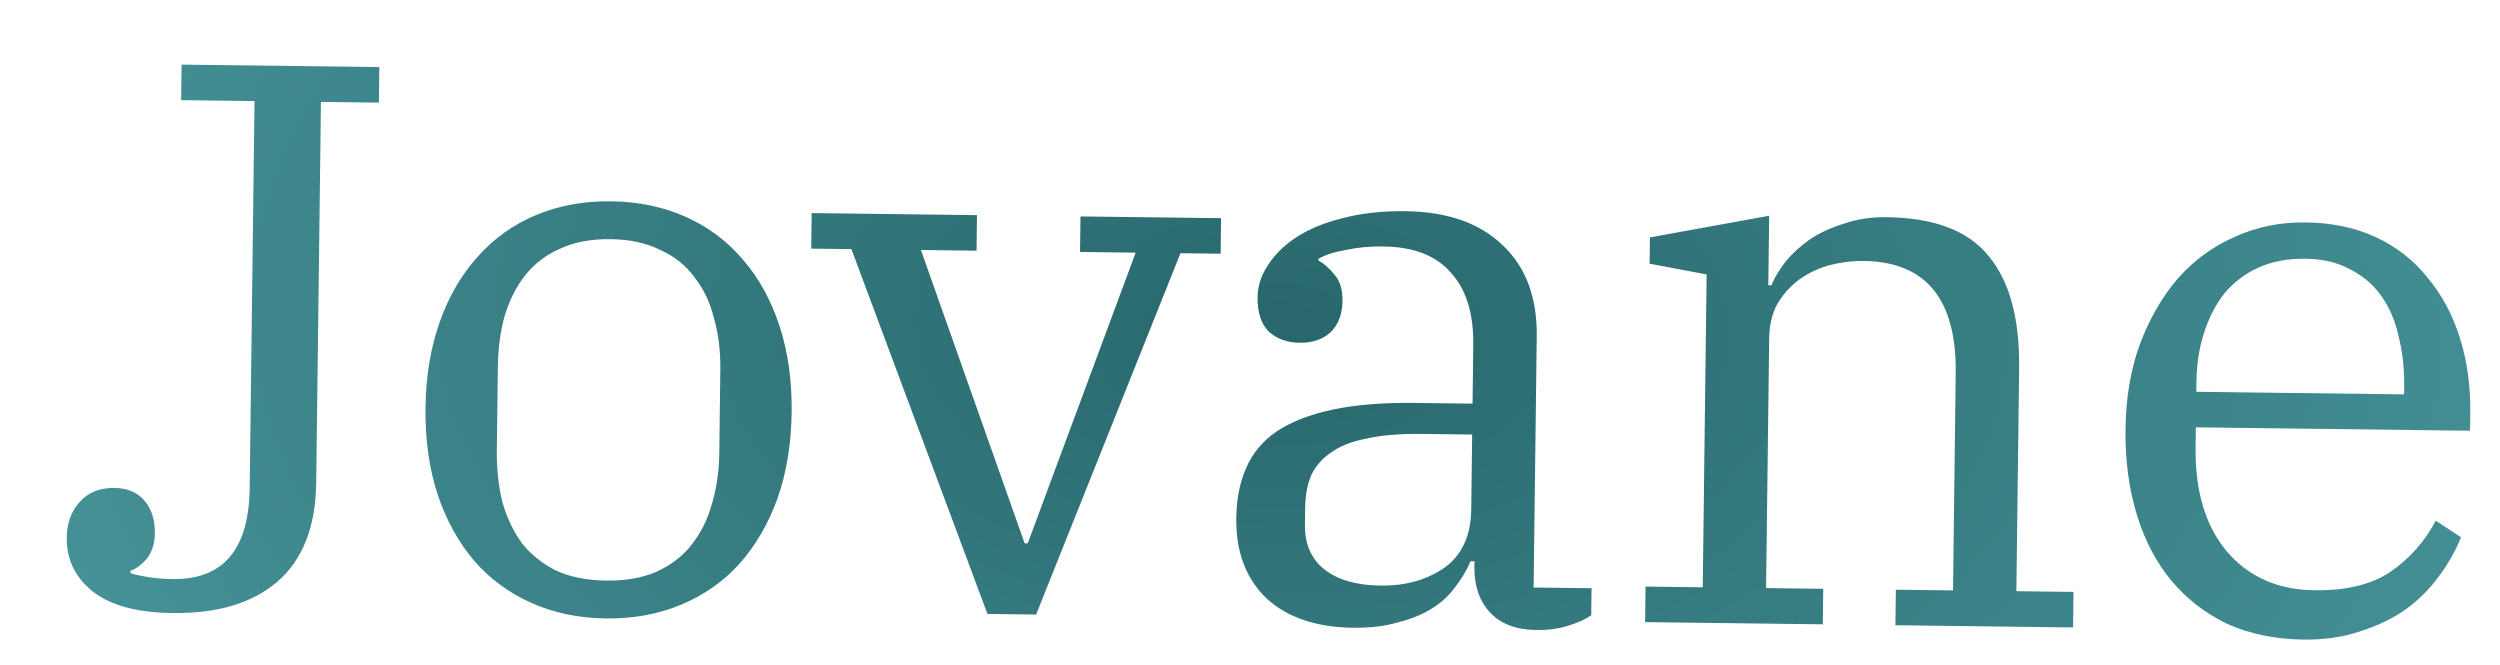 <svg width="233" height="62" viewBox="0 0 233 62" fill="none" xmlns="http://www.w3.org/2000/svg">
<g filter="url(#filter0_d)">
<path d="M10.07 51.136C6.758 51.095 4.27 50.416 2.607 49.099C0.991 47.783 0.195 46.117 0.221 44.101C0.237 42.757 0.635 41.658 1.414 40.803C2.193 39.901 3.279 39.459 4.671 39.476C5.87 39.491 6.802 39.886 7.464 40.663C8.126 41.439 8.45 42.451 8.434 43.699C8.422 44.659 8.172 45.448 7.685 46.066C7.198 46.636 6.689 47.014 6.158 47.199L6.156 47.415C6.634 47.565 7.208 47.692 7.879 47.797C8.55 47.901 9.293 47.958 10.109 47.968C14.813 48.027 17.2 45.2 17.271 39.489L17.721 3.42L10.881 3.334L10.922 0.023L29.353 0.252L29.312 3.564L23.912 3.497L23.47 38.99C23.419 43.118 22.204 46.199 19.827 48.233C17.498 50.221 14.245 51.188 10.07 51.136ZM50.522 48.111C52.297 48.134 53.837 47.865 55.14 47.305C56.492 46.698 57.582 45.871 58.411 44.825C59.289 43.732 59.929 42.468 60.331 41.033C60.781 39.551 61.017 37.945 61.039 36.218L61.135 28.442C61.157 26.714 60.961 25.128 60.547 23.683C60.181 22.19 59.573 20.91 58.722 19.843C57.92 18.729 56.851 17.876 55.514 17.283C54.226 16.643 52.694 16.312 50.918 16.29C49.094 16.267 47.53 16.56 46.227 17.168C44.924 17.727 43.833 18.554 42.956 19.647C42.126 20.693 41.487 21.957 41.036 23.439C40.634 24.875 40.422 26.456 40.401 28.184L40.304 35.959C40.283 37.687 40.455 39.297 40.82 40.79C41.234 42.235 41.842 43.515 42.644 44.629C43.495 45.696 44.565 46.549 45.853 47.189C47.142 47.781 48.698 48.089 50.522 48.111ZM50.478 51.639C47.934 51.608 45.612 51.123 43.511 50.184C41.411 49.246 39.627 47.928 38.16 46.23C36.694 44.483 35.567 42.429 34.781 40.067C33.995 37.657 33.62 34.964 33.657 31.988C33.694 29.061 34.135 26.402 34.98 24.012C35.826 21.622 37.004 19.597 38.513 17.936C40.022 16.226 41.838 14.929 43.961 14.043C46.084 13.158 48.418 12.731 50.962 12.762C53.506 12.794 55.828 13.279 57.928 14.217C60.029 15.155 61.812 16.498 63.279 18.244C64.746 19.942 65.872 21.997 66.658 24.407C67.444 26.817 67.819 29.485 67.782 32.413C67.745 35.389 67.304 38.072 66.458 40.461C65.613 42.803 64.436 44.828 62.926 46.538C61.417 48.199 59.601 49.473 57.478 50.358C55.355 51.244 53.022 51.671 50.478 51.639ZM73.35 17.217L69.606 17.171L69.647 13.859L85.054 14.051L85.013 17.363L79.829 17.298L89.497 44.637L89.785 44.64L99.844 17.547L94.66 17.483L94.701 14.171L107.804 14.334L107.763 17.646L104.019 17.599L90.567 51.274L86.031 51.218L73.35 17.217ZM120.109 52.506C116.653 52.463 113.952 51.542 112.007 49.741C110.109 47.894 109.18 45.41 109.219 42.29C109.241 40.514 109.549 38.958 110.141 37.621C110.735 36.236 111.685 35.096 112.992 34.2C114.347 33.305 116.084 32.631 118.202 32.177C120.32 31.723 122.89 31.515 125.914 31.553L131.242 31.619L131.31 26.148C131.346 23.22 130.654 20.979 129.233 19.425C127.861 17.824 125.759 17.006 122.927 16.971C121.68 16.955 120.526 17.061 119.467 17.288C118.409 17.466 117.541 17.744 116.865 18.119L116.863 18.263C117.387 18.558 117.886 18.996 118.359 19.578C118.879 20.16 119.133 20.98 119.12 22.036C119.105 23.284 118.732 24.263 118.003 24.974C117.275 25.637 116.311 25.961 115.111 25.946C113.959 25.932 113.003 25.584 112.244 24.902C111.533 24.173 111.186 23.113 111.203 21.721C111.216 20.665 111.541 19.661 112.177 18.709C112.813 17.709 113.712 16.832 114.874 16.078C116.035 15.325 117.459 14.742 119.144 14.331C120.878 13.873 122.825 13.657 124.984 13.684C128.872 13.732 131.883 14.778 134.018 16.821C136.201 18.864 137.27 21.71 137.224 25.357L136.933 48.755L142.332 48.823L142.301 51.343C141.768 51.72 141.044 52.047 140.129 52.324C139.261 52.601 138.275 52.733 137.171 52.719C135.3 52.696 133.866 52.15 132.871 51.081C131.877 50.013 131.39 48.59 131.412 46.815L131.419 46.311L131.059 46.306C130.713 47.118 130.247 47.904 129.661 48.665C129.124 49.426 128.419 50.09 127.548 50.655C126.677 51.22 125.616 51.663 124.364 51.983C123.159 52.352 121.741 52.527 120.109 52.506ZM122.678 48.578C124.982 48.607 126.957 48.055 128.603 46.924C130.25 45.744 131.088 43.93 131.119 41.483L131.206 34.499L126.526 34.441C124.462 34.415 122.732 34.562 121.336 34.88C119.941 35.151 118.831 35.593 118.008 36.207C117.184 36.773 116.575 37.485 116.181 38.344C115.834 39.204 115.653 40.21 115.639 41.362L115.62 42.874C115.598 44.698 116.204 46.097 117.44 47.073C118.676 48.048 120.422 48.55 122.678 48.578ZM147.367 48.669L152.695 48.736L153.058 19.578L147.742 18.576L147.772 16.128L158.887 14.106L158.806 20.586L159.094 20.589C159.391 19.873 159.832 19.134 160.418 18.374C161.051 17.613 161.804 16.927 162.675 16.314C163.595 15.701 164.657 15.21 165.862 14.841C167.067 14.424 168.39 14.225 169.83 14.242C174.293 14.298 177.47 15.514 179.361 17.889C181.3 20.218 182.241 23.71 182.183 28.365L181.925 49.1L187.252 49.166L187.211 52.478L170.652 52.272L170.693 48.96L176.021 49.026L176.273 28.796C176.359 21.884 173.498 18.392 167.691 18.32C166.635 18.307 165.577 18.438 164.518 18.713C163.506 18.988 162.564 19.432 161.693 20.046C160.869 20.659 160.188 21.419 159.648 22.324C159.157 23.23 158.904 24.307 158.888 25.555L158.598 48.809L163.926 48.876L163.885 52.187L147.326 51.981L147.367 48.669ZM208.703 53.61C206.063 53.577 203.693 53.091 201.592 52.153C199.541 51.167 197.805 49.826 196.386 48.128C194.967 46.43 193.889 44.376 193.151 41.967C192.413 39.558 192.062 36.889 192.098 33.961C192.134 31.081 192.575 28.471 193.42 26.129C194.314 23.74 195.491 21.691 196.953 19.981C198.462 18.271 200.23 16.973 202.258 16.086C204.285 15.152 206.499 14.699 208.899 14.729C211.347 14.759 213.525 15.219 215.434 16.107C217.343 16.994 218.936 18.238 220.212 19.838C221.537 21.391 222.546 23.252 223.239 25.42C223.932 27.589 224.263 29.945 224.231 32.489L224.21 34.145L198.652 33.827L198.629 35.699C198.578 39.778 199.546 43.007 201.533 45.384C203.567 47.761 206.288 48.971 209.696 49.014C212.672 49.051 215.031 48.48 216.774 47.302C218.565 46.076 219.977 44.485 221.01 42.53L223.367 44.071C222.871 45.313 222.184 46.529 221.305 47.718C220.475 48.86 219.454 49.879 218.243 50.776C217.032 51.625 215.632 52.304 214.041 52.812C212.45 53.368 210.671 53.634 208.703 53.61ZM198.694 30.515L218.06 30.756L218.069 30.036C218.09 28.357 217.918 26.794 217.551 25.349C217.233 23.905 216.697 22.651 215.942 21.585C215.187 20.52 214.214 19.692 213.021 19.101C211.877 18.462 210.489 18.133 208.857 18.113C207.225 18.092 205.782 18.362 204.526 18.923C203.271 19.483 202.205 20.286 201.328 21.331C200.499 22.377 199.86 23.617 199.41 25.052C198.96 26.438 198.725 27.971 198.704 29.651L198.694 30.515Z" fill="url(#paint0_angular)"/>
</g>
<defs>
<filter id="filter0_d" x="0.22" y="0.023" width="232.013" height="61.588" filterUnits="userSpaceOnUse" color-interpolation-filters="sRGB">
<feFlood flood-opacity="0" result="BackgroundImageFix"/>
<feColorMatrix in="SourceAlpha" type="matrix" values="0 0 0 0 0 0 0 0 0 0 0 0 0 0 0 0 0 0 127 0"/>
<feOffset dx="6" dy="6"/>
<feGaussianBlur stdDeviation="1"/>
<feColorMatrix type="matrix" values="0 0 0 0 0 0 0 0 0 0 0 0 0 0 0 0 0 0 0.13 0"/>
<feBlend mode="normal" in2="BackgroundImageFix" result="effect1_dropShadow"/>
<feBlend mode="normal" in="SourceGraphic" in2="effect1_dropShadow" result="shape"/>
</filter>
<radialGradient id="paint0_angular" cx="0" cy="0" r="1" gradientUnits="userSpaceOnUse" gradientTransform="translate(113.483 24.494) rotate(90.713) scale(124.937 207.089)">
<stop stop-color="#044E53" stop-opacity="0.86"/>
<stop offset="1" stop-color="#3EA3AA" stop-opacity="0.86"/>
</radialGradient>
</defs>
</svg>
